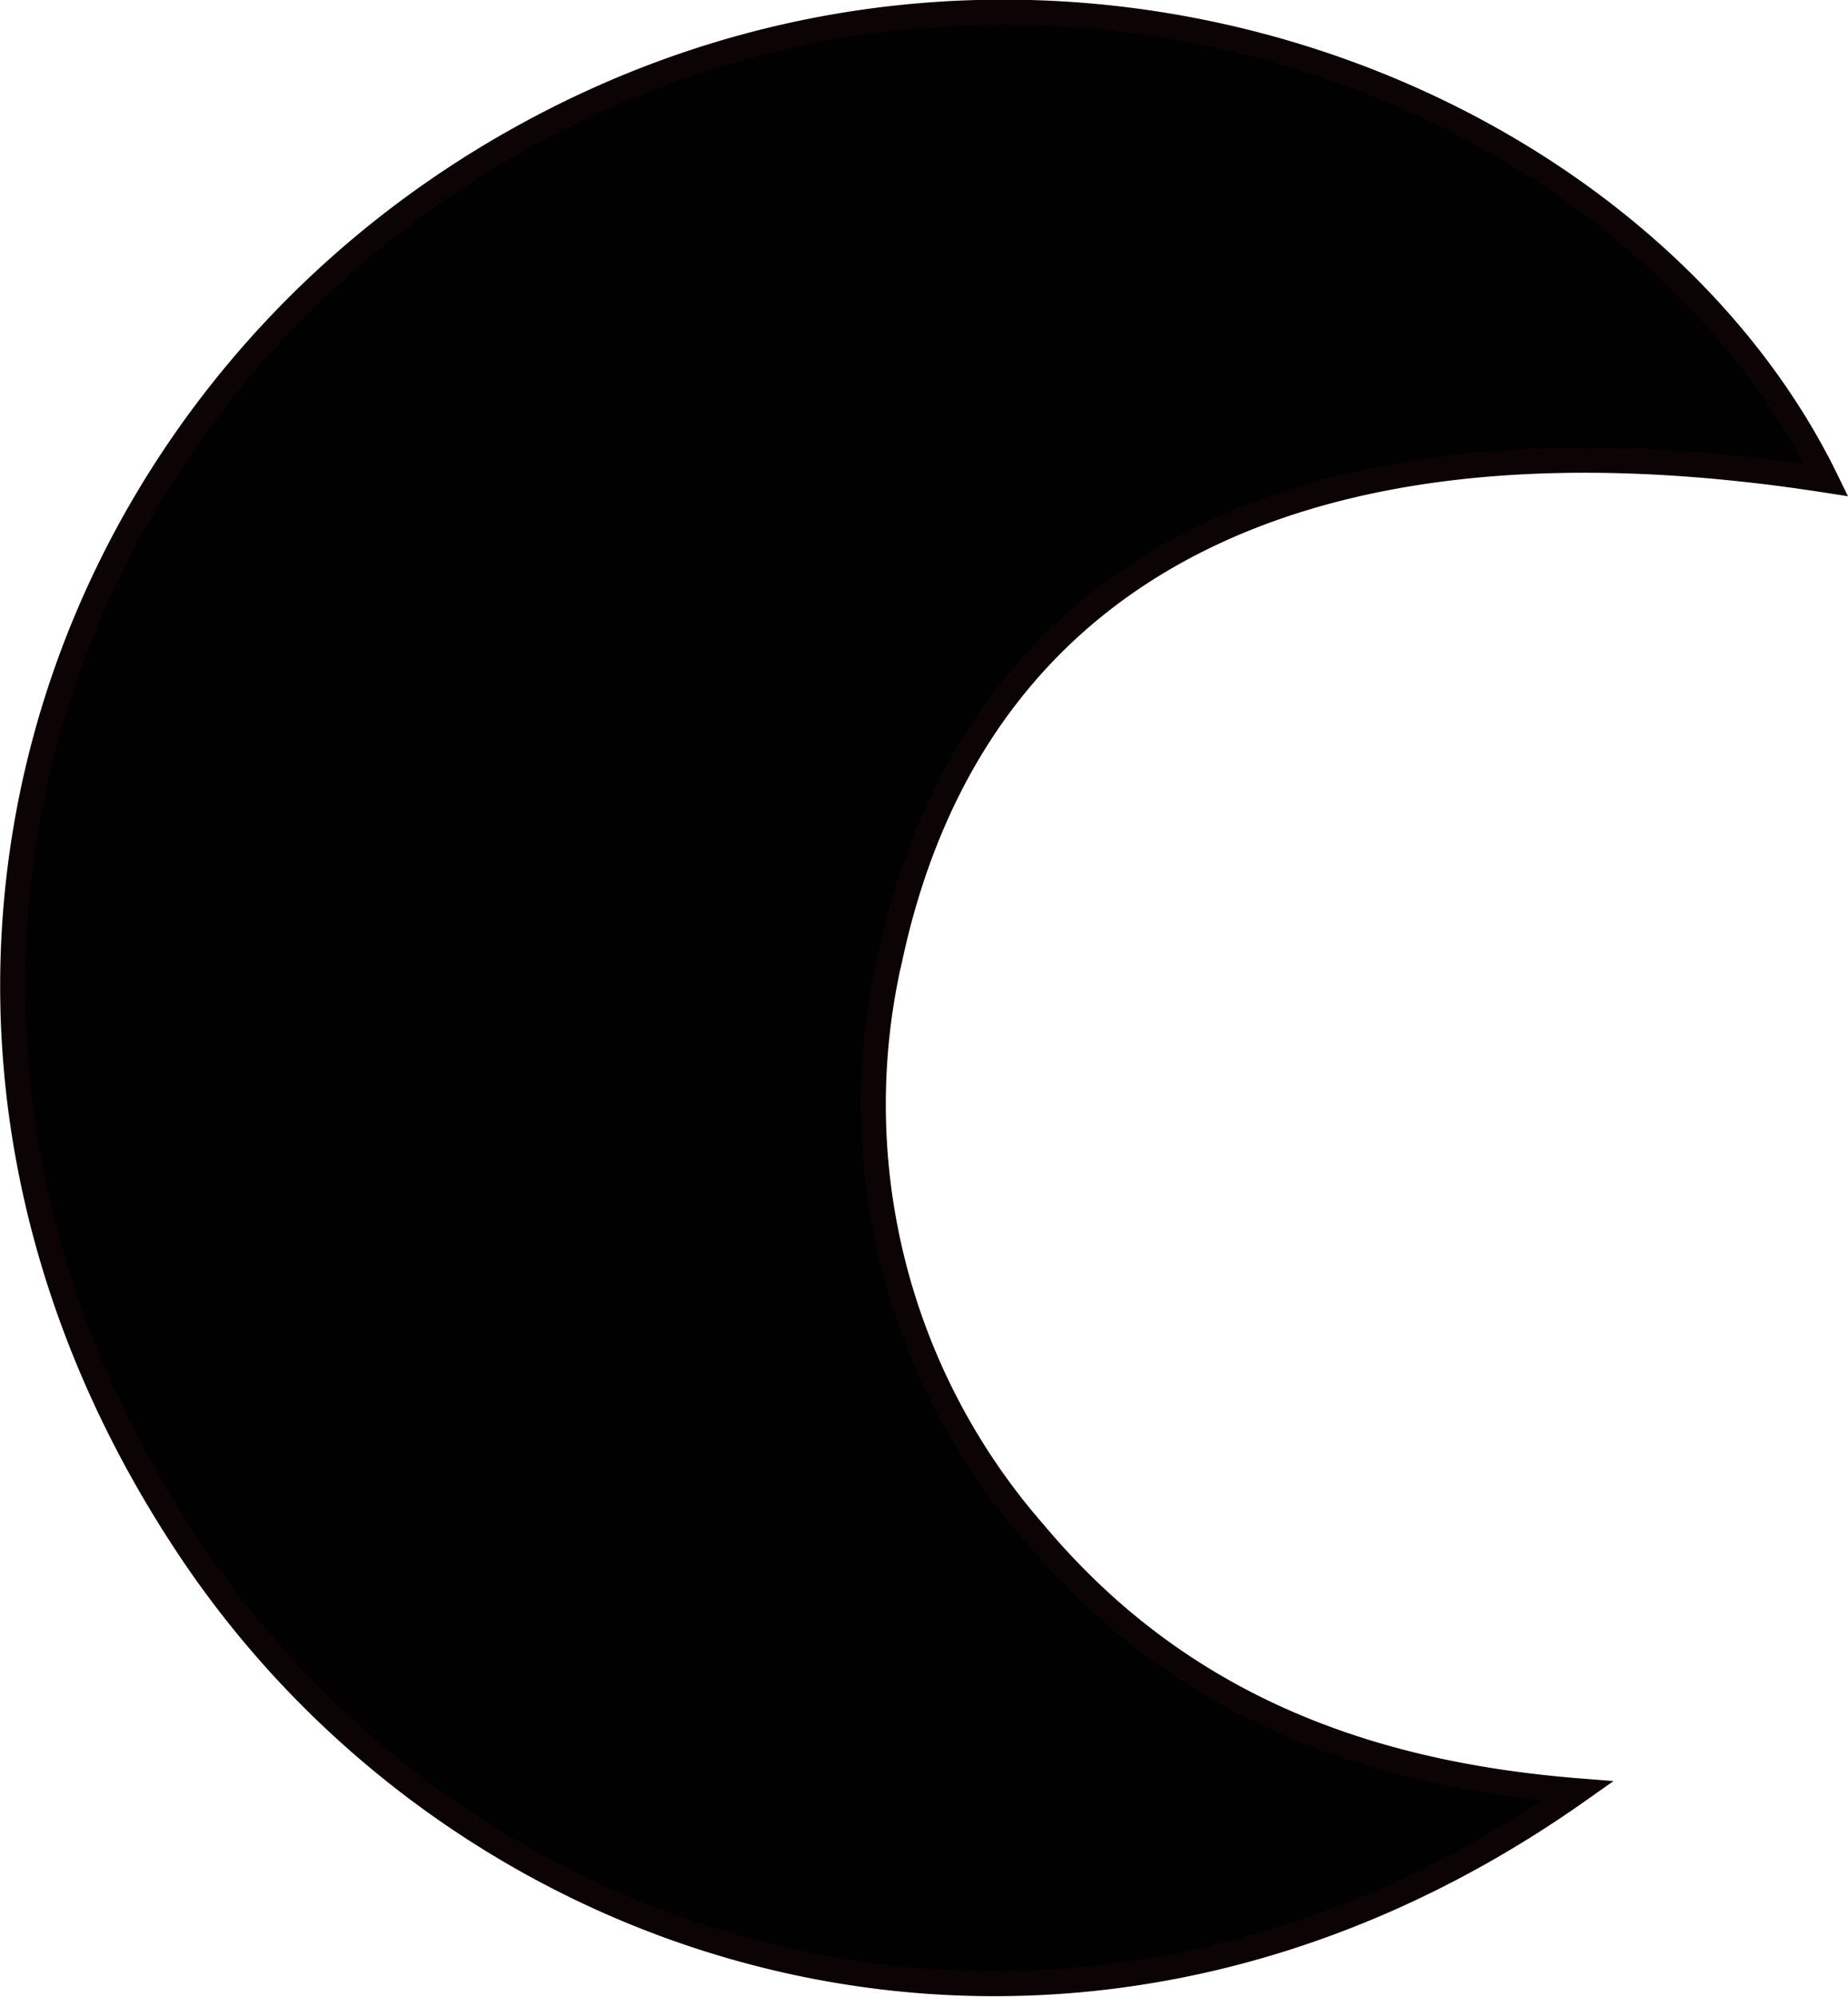 <svg id="Capa_1" data-name="Capa 1" xmlns="http://www.w3.org/2000/svg" viewBox="0 0 73.93 79.85"><defs><style>.cls-1{fill:#010101;stroke:#0c0404;stroke-miterlimit:10;}</style></defs><title>luna1</title><path class="cls-1" d="M80.78,527.43c-20.63-3.21-34,3.29-37.43,19a26,26,0,0,0,5.74,23.08c5.59,6.67,12.87,9.61,21.76,10.32-20.39,14.38-44.26,7.21-55.53-9.66-13.68-20.48-6.39-44.47,11.77-55.56C48,501.86,73,511.48,80.78,527.43Z" transform="translate(-7.72 -508.23)"/></svg>